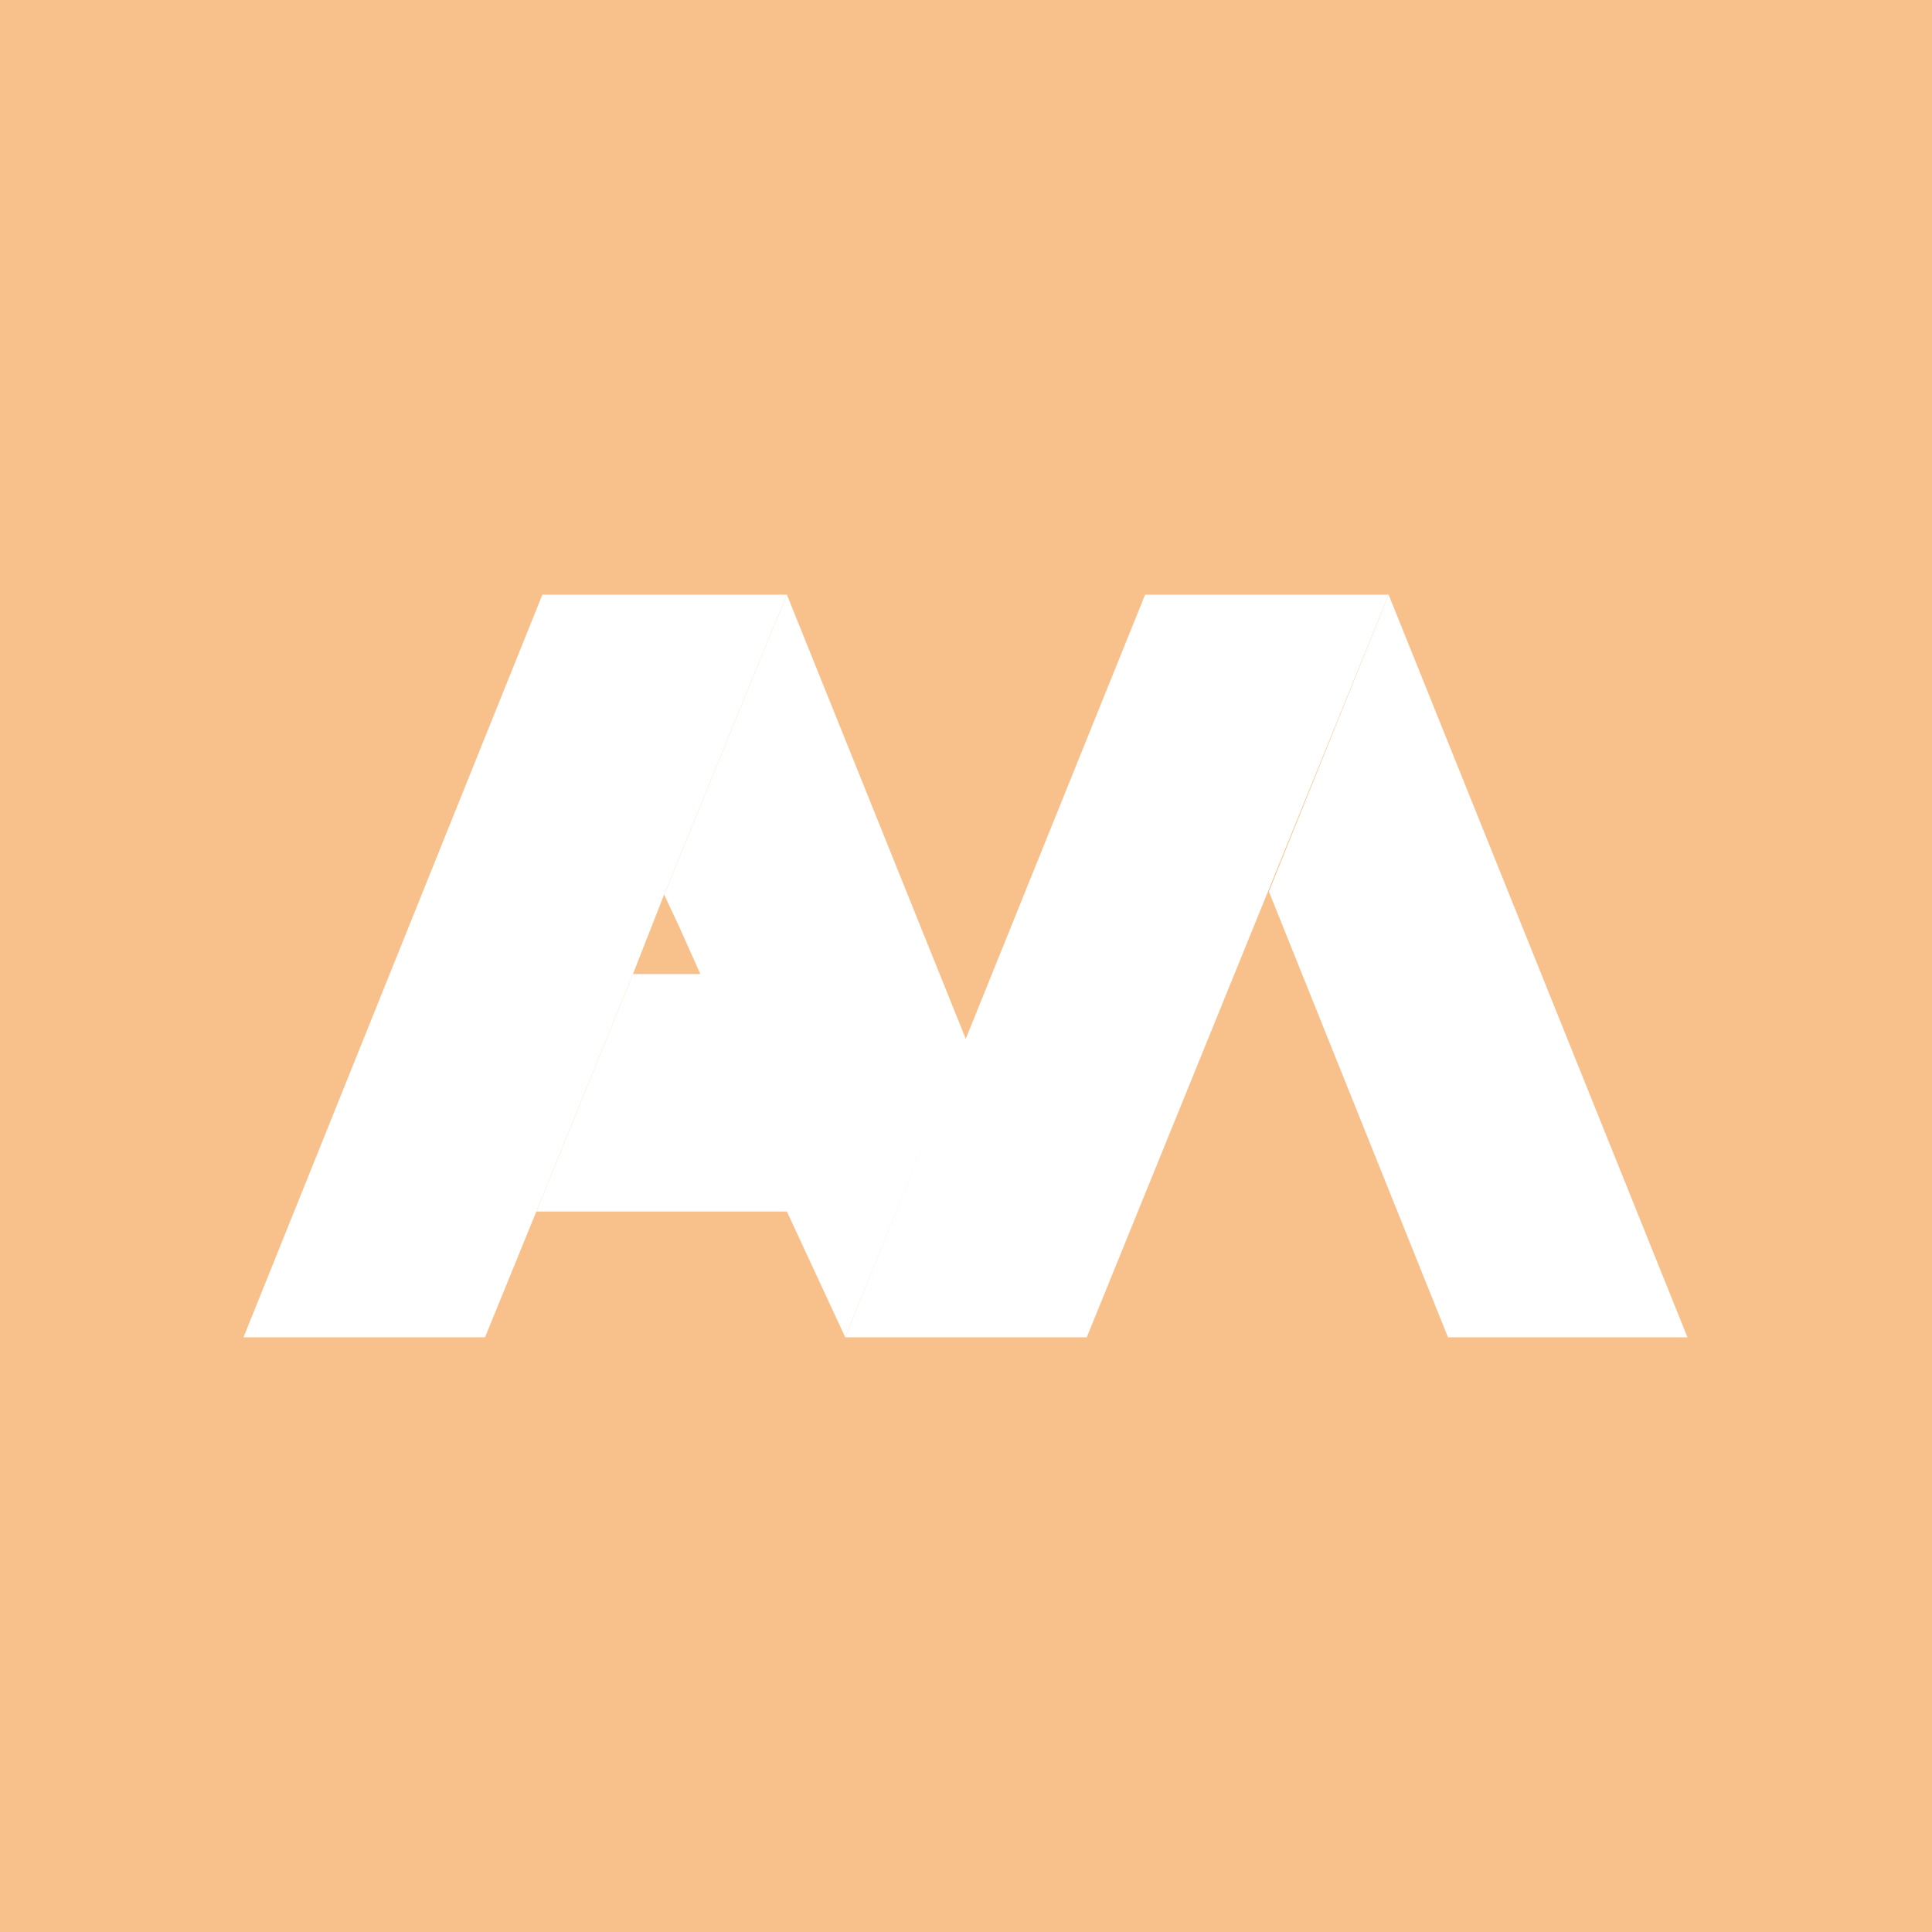 <svg xmlns="http://www.w3.org/2000/svg" xml:space="preserve" viewBox="0 0 192 192"><path fill="#F8C18C" d="M0 0h192v192H0z"/><path fill="#FFF" d="m78.2 59.1-1.7 4.1L66 88.9l-3.1 7.9-9.6 23.6-5.1 12.5h-24l29.7-73.8zM108 132.9l30-73.8h-24.2L84 132.9z"/><path fill="#FFF" d="m96 103.3-12 29.6-5.8-12.5H53.3l9.6-23.6h6.7l-2.1-4.7-1.5-3.2 10.5-25.7 1.7-4.1zM138 59.1l29.7 73.8h-23.8l-17.8-44.3z"/></svg>